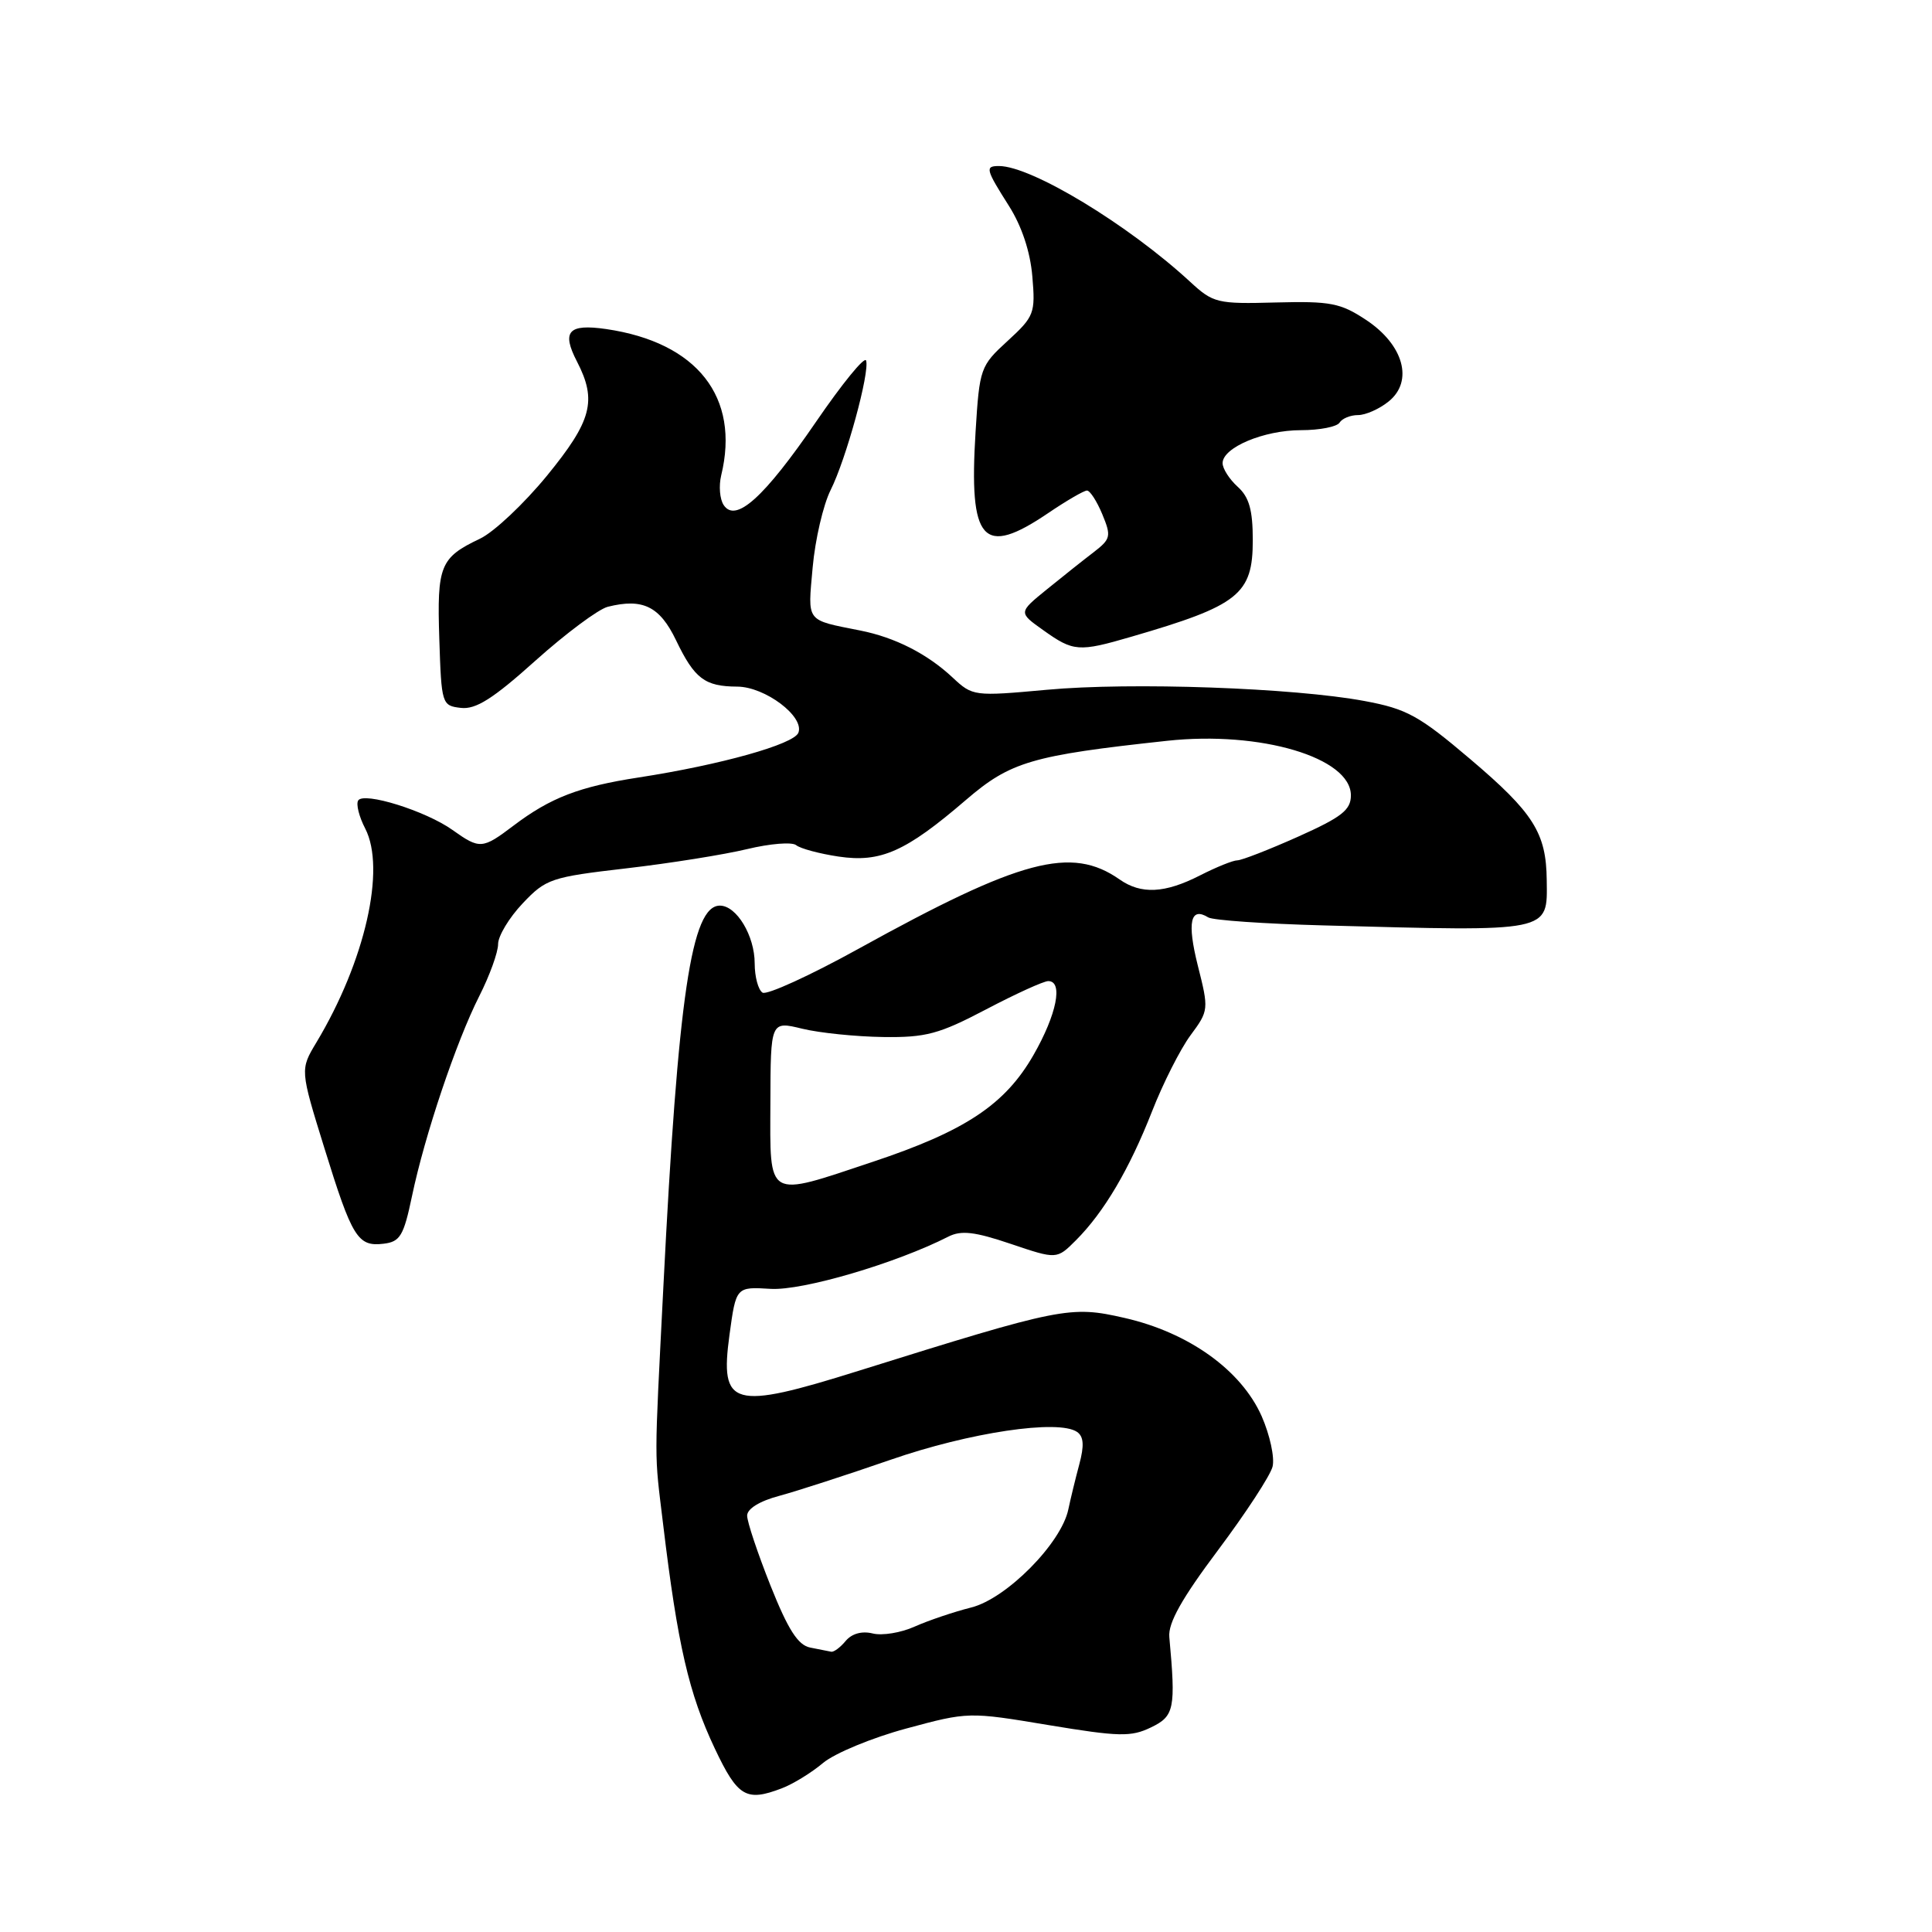 <?xml version="1.0" encoding="UTF-8" standalone="no"?>
<!DOCTYPE svg PUBLIC "-//W3C//DTD SVG 1.1//EN" "http://www.w3.org/Graphics/SVG/1.1/DTD/svg11.dtd" >
<svg xmlns="http://www.w3.org/2000/svg" xmlns:xlink="http://www.w3.org/1999/xlink" version="1.1" viewBox="0 0 256 256">
 <g >
 <path fill="currentColor"
d=" M 103.57 236.97 C 105.06 236.41 107.53 234.89 109.06 233.60 C 110.59 232.32 115.55 230.26 120.08 229.04 C 128.29 226.82 128.37 226.82 138.92 228.58 C 148.28 230.13 149.87 230.17 152.51 228.89 C 155.61 227.40 155.81 226.43 154.94 216.91 C 154.77 215.05 156.60 211.80 161.39 205.41 C 165.06 200.51 168.32 195.53 168.62 194.34 C 168.92 193.15 168.27 190.15 167.18 187.66 C 164.47 181.55 157.52 176.57 149.00 174.63 C 141.81 172.99 140.71 173.21 113.77 181.64 C 97.01 186.89 95.36 186.43 96.66 176.88 C 97.53 170.50 97.53 170.50 102.11 170.78 C 106.33 171.04 118.71 167.40 125.66 163.86 C 127.36 163.00 129.14 163.20 133.93 164.82 C 140.03 166.88 140.03 166.88 142.56 164.35 C 146.28 160.63 149.64 154.94 152.64 147.29 C 154.10 143.55 156.40 139.01 157.75 137.18 C 160.17 133.91 160.19 133.77 158.71 127.92 C 157.28 122.21 157.73 120.10 160.10 121.56 C 160.71 121.94 167.57 122.41 175.35 122.62 C 205.72 123.44 205.03 123.58 204.95 116.63 C 204.89 110.37 203.20 107.70 194.82 100.59 C 188.04 94.83 186.41 93.93 180.82 92.89 C 171.46 91.14 149.87 90.37 138.71 91.40 C 129.04 92.28 128.88 92.26 126.21 89.76 C 122.86 86.63 118.59 84.46 114.00 83.55 C 106.69 82.09 107.03 82.54 107.68 75.20 C 108.01 71.51 109.08 66.90 110.06 64.94 C 112.12 60.83 115.27 49.31 114.76 47.77 C 114.56 47.19 111.58 50.85 108.13 55.89 C 101.25 65.93 97.48 69.33 95.89 66.92 C 95.37 66.14 95.23 64.38 95.56 63.00 C 98.09 52.62 92.38 45.36 80.31 43.60 C 75.31 42.88 74.38 43.91 76.46 47.92 C 79.13 53.09 78.42 55.76 72.47 63.04 C 69.42 66.76 65.44 70.51 63.60 71.38 C 58.32 73.89 57.89 74.94 58.21 84.65 C 58.49 93.32 58.55 93.51 61.07 93.80 C 63.05 94.03 65.34 92.58 70.96 87.53 C 74.99 83.92 79.30 80.71 80.54 80.40 C 85.17 79.24 87.42 80.34 89.58 84.84 C 92.03 89.94 93.39 90.96 97.69 90.98 C 101.38 91.00 106.62 94.95 105.79 97.09 C 105.20 98.62 95.51 101.34 84.62 103.02 C 76.75 104.23 72.94 105.70 68.06 109.39 C 63.91 112.53 63.58 112.55 59.95 109.97 C 56.42 107.45 48.19 104.88 47.46 106.07 C 47.16 106.55 47.58 108.22 48.39 109.78 C 51.16 115.14 48.37 127.39 41.93 138.12 C 39.76 141.73 39.76 141.73 42.98 152.12 C 46.67 164.03 47.40 165.21 50.83 164.80 C 53.02 164.54 53.49 163.75 54.59 158.50 C 56.28 150.42 60.45 138.03 63.50 132.00 C 64.88 129.28 66.00 126.18 66.00 125.10 C 66.00 124.03 67.46 121.60 69.25 119.71 C 72.34 116.44 73.01 116.22 83.00 115.06 C 88.78 114.39 95.97 113.24 99.00 112.51 C 102.03 111.78 104.95 111.54 105.50 111.99 C 106.05 112.44 108.58 113.12 111.12 113.50 C 116.70 114.33 120.02 112.85 128.00 105.99 C 133.89 100.93 136.69 100.10 154.65 98.16 C 167.02 96.82 179.00 100.38 179.00 105.39 C 179.00 107.33 177.78 108.28 171.99 110.87 C 168.14 112.59 164.52 114.00 163.95 114.00 C 163.38 114.00 161.16 114.90 159.00 116.00 C 154.34 118.38 151.20 118.53 148.35 116.53 C 141.96 112.06 135.27 113.83 113.79 125.70 C 107.35 129.26 101.61 131.88 101.04 131.53 C 100.47 131.17 100.00 129.43 100.00 127.66 C 100.00 123.99 97.60 120.00 95.39 120.00 C 91.62 120.00 89.85 131.90 87.90 170.50 C 86.68 194.64 86.68 192.11 87.87 202.00 C 89.79 217.98 91.28 224.43 94.72 231.70 C 97.75 238.10 98.87 238.76 103.57 236.97 Z  M 149.91 84.37 C 164.15 80.23 166.00 78.76 166.00 71.58 C 166.00 67.58 165.52 65.87 164.00 64.50 C 162.90 63.50 162.00 62.10 162.00 61.37 C 162.00 59.30 167.46 57.00 172.39 57.00 C 174.86 57.00 177.16 56.55 177.50 56.00 C 177.84 55.45 178.94 55.00 179.95 55.00 C 180.95 55.00 182.78 54.19 184.01 53.19 C 187.33 50.51 185.99 45.68 181.01 42.39 C 177.63 40.15 176.29 39.89 169.05 40.08 C 161.28 40.29 160.76 40.16 157.70 37.34 C 149.50 29.77 136.67 22.00 132.37 22.00 C 130.50 22.00 130.60 22.41 133.68 27.27 C 135.39 29.96 136.52 33.37 136.79 36.63 C 137.21 41.51 137.04 41.94 133.52 45.17 C 129.90 48.48 129.79 48.79 129.27 57.18 C 128.36 71.81 130.20 73.88 138.90 67.98 C 141.32 66.34 143.63 65.00 144.03 65.00 C 144.43 65.00 145.34 66.41 146.06 68.14 C 147.27 71.06 147.18 71.42 144.93 73.16 C 143.59 74.18 140.80 76.40 138.72 78.09 C 134.94 81.16 134.94 81.16 138.22 83.49 C 142.24 86.36 142.92 86.41 149.91 84.37 Z  M 107.35 218.31 C 105.74 217.99 104.43 215.95 102.10 210.11 C 100.40 205.83 99.00 201.66 99.00 200.83 C 99.00 199.92 100.65 198.90 103.25 198.21 C 105.59 197.58 112.22 195.43 118.00 193.43 C 128.45 189.80 140.26 188.04 142.72 189.74 C 143.60 190.35 143.68 191.55 143.01 194.04 C 142.50 195.94 141.85 198.62 141.56 200.00 C 140.63 204.49 133.35 211.84 128.69 213.00 C 126.39 213.58 123.02 214.72 121.20 215.53 C 119.39 216.35 116.88 216.76 115.63 216.44 C 114.20 216.09 112.87 216.46 112.05 217.44 C 111.34 218.30 110.47 218.94 110.13 218.86 C 109.78 218.79 108.53 218.54 107.35 218.31 Z  M 102.08 146.14 C 102.11 135.29 102.11 135.29 106.30 136.31 C 108.61 136.87 113.43 137.36 117.01 137.41 C 122.70 137.49 124.43 137.02 130.66 133.75 C 134.58 131.69 138.29 130.00 138.90 130.00 C 140.91 130.00 140.02 134.43 136.94 139.80 C 133.17 146.37 127.90 149.87 115.61 153.96 C 101.44 158.69 102.04 159.04 102.08 146.14 Z "/>
</g>
</svg>